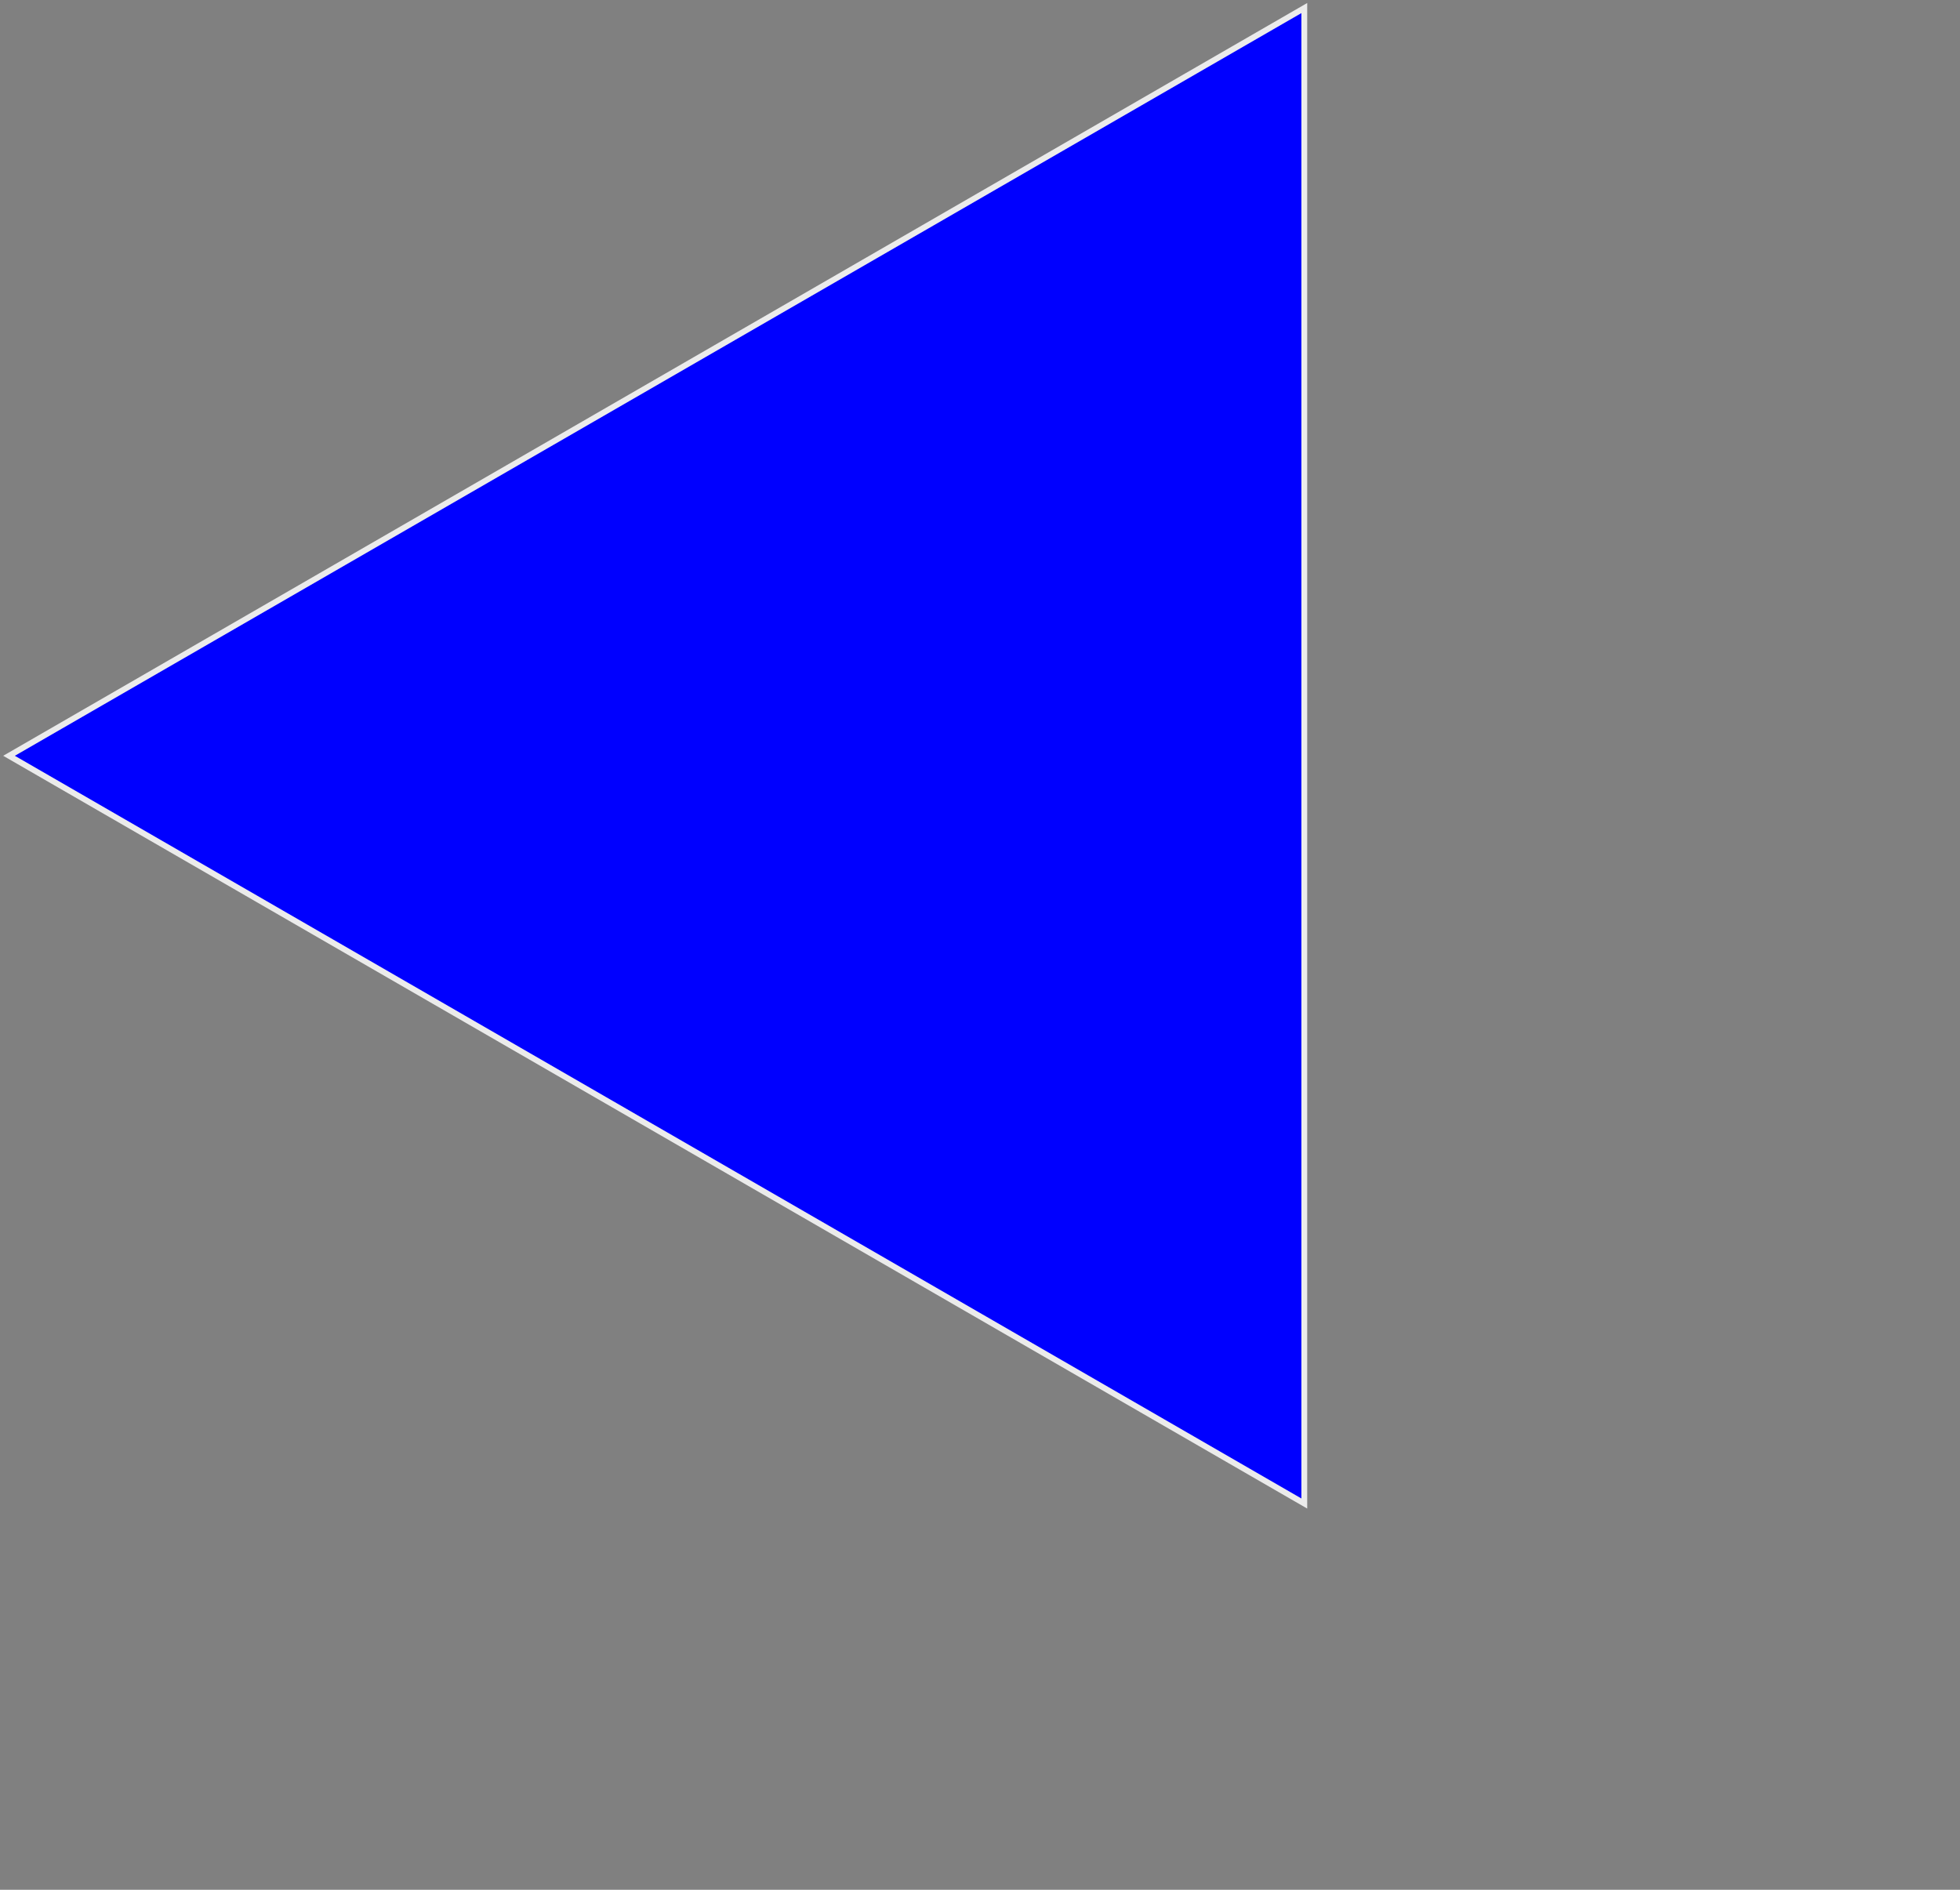 <svg width="336" height="324" viewBox="0 0 336 324" fill="blue" xmlns="http://www.w3.org/2000/svg">
<rect x="0" y="0" width="336" height="324" fill="#808080" stroke="none"/>
<path d="M223.594 1.381L223.594 257.777L1.549 129.579L223.594 1.381Z" stroke="#EBEBEB"/>
</svg>
